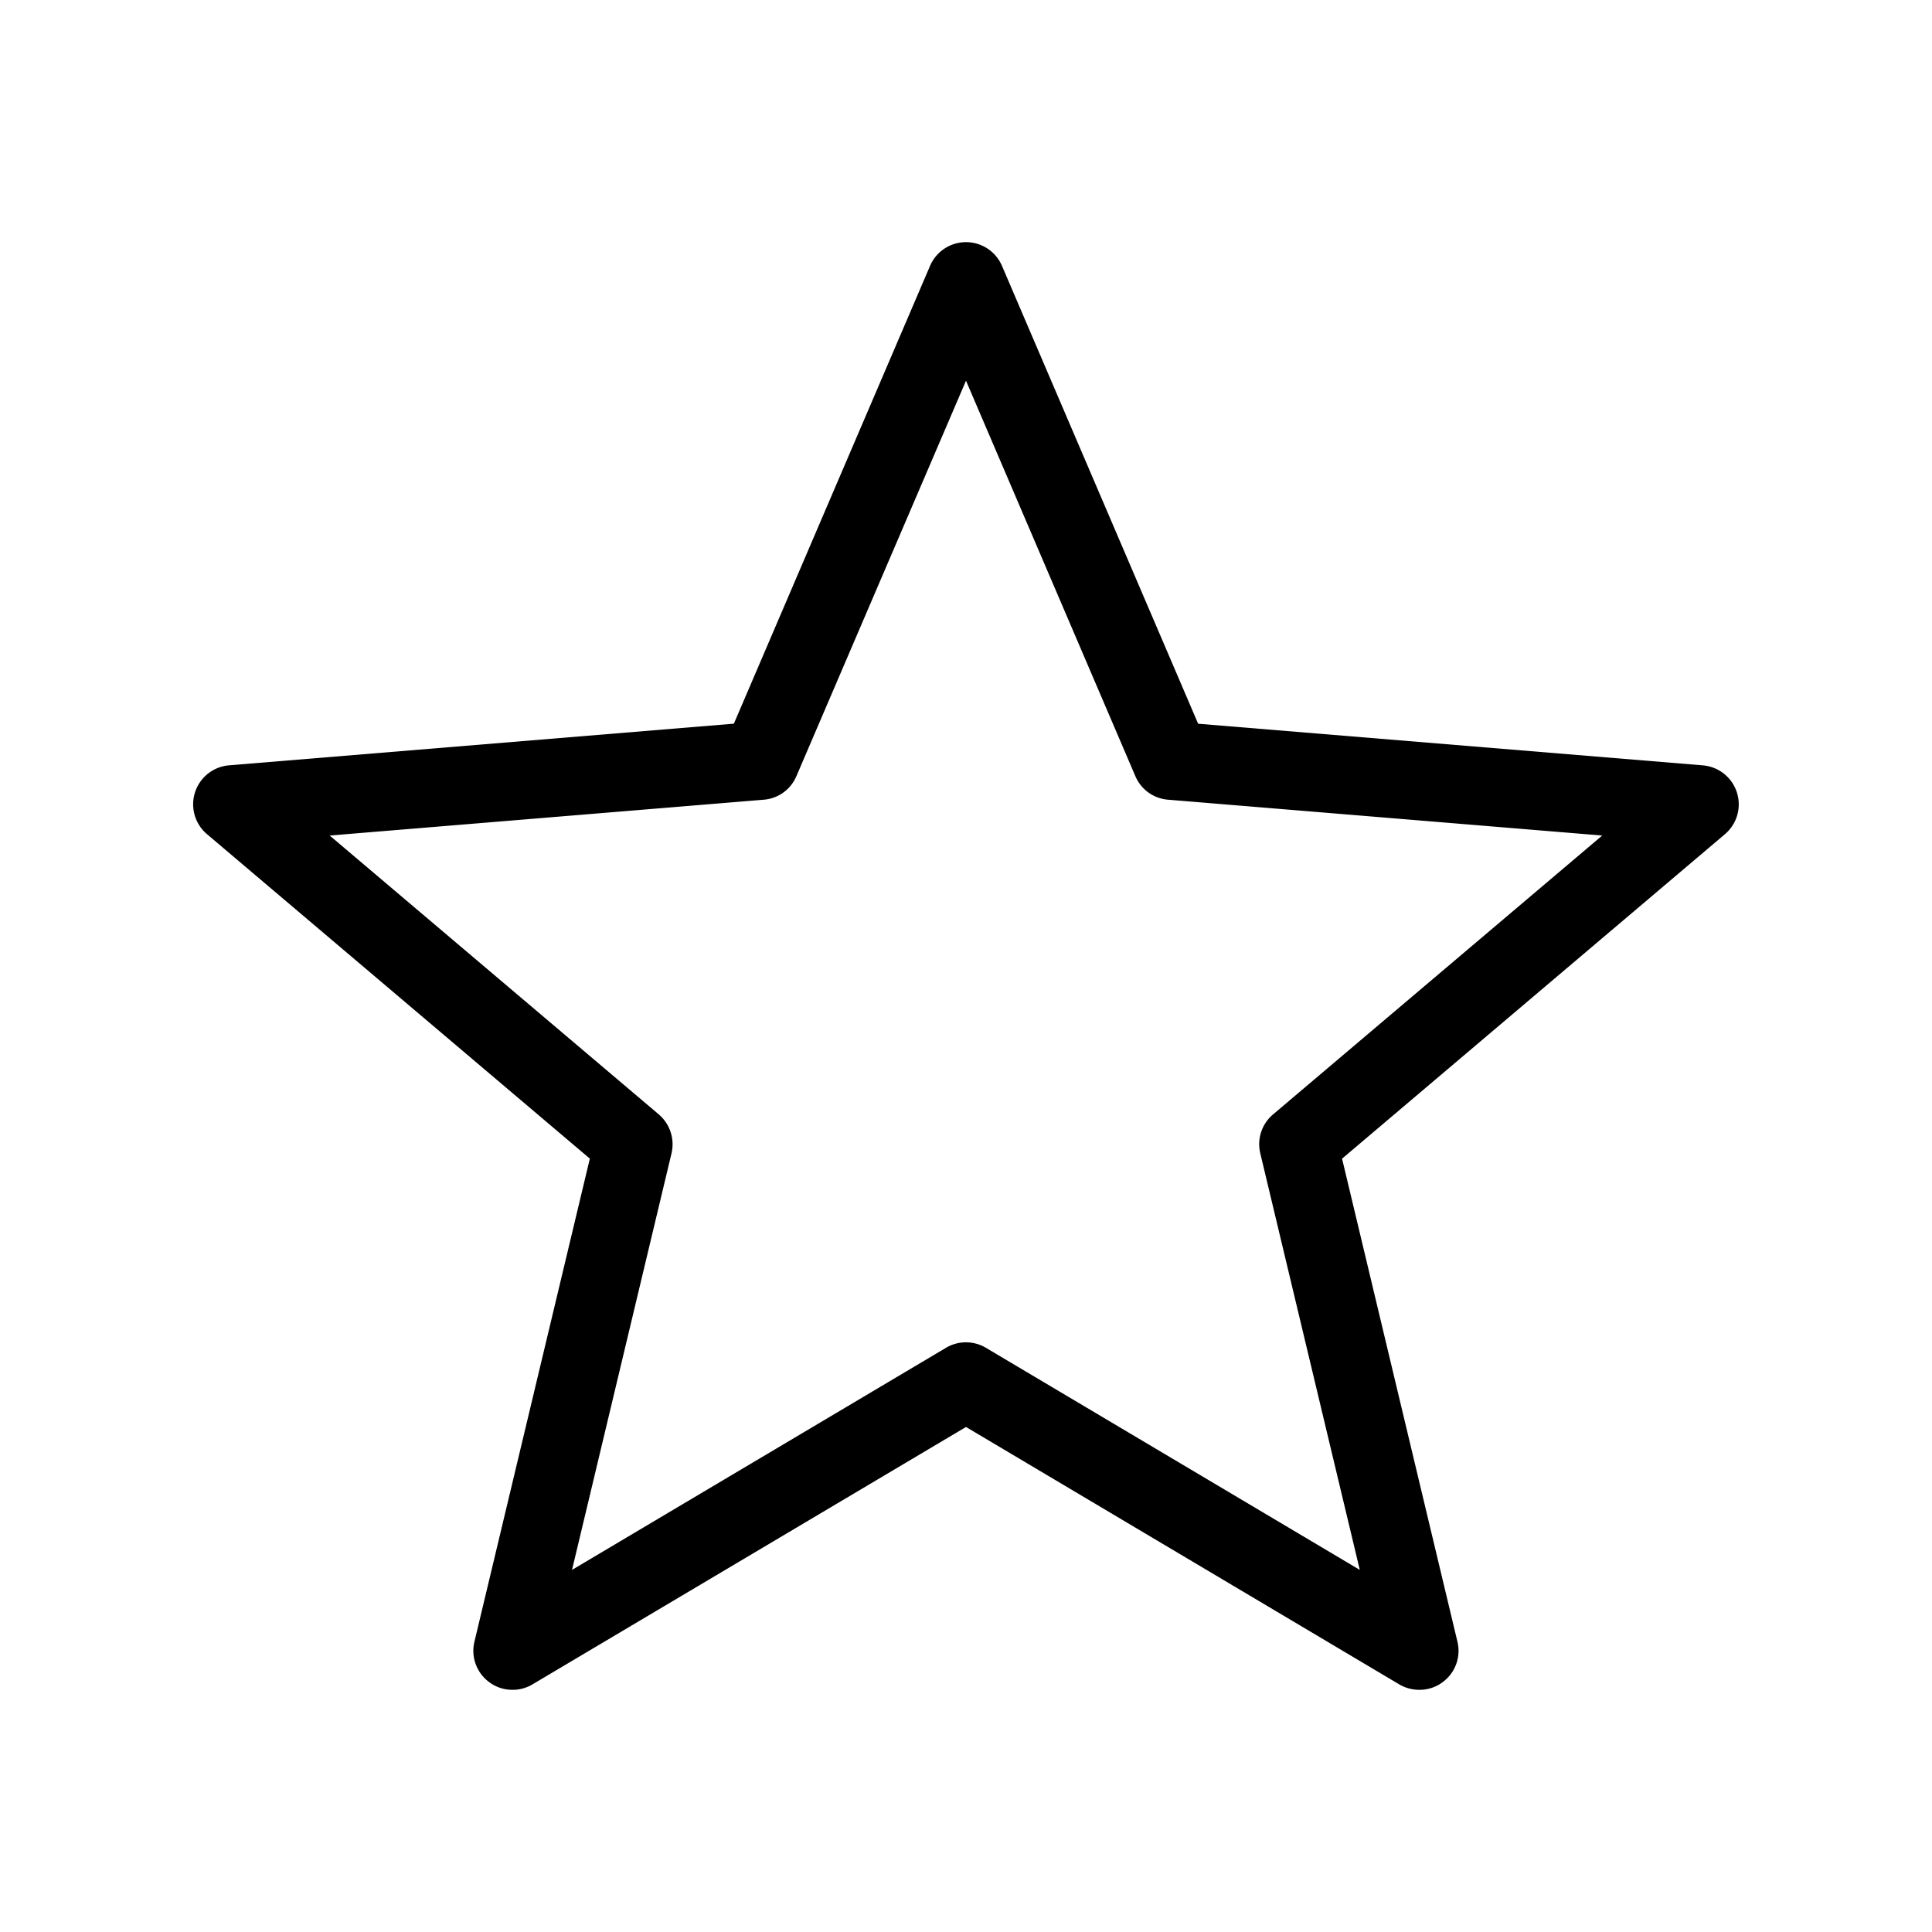 <svg xmlns="http://www.w3.org/2000/svg" viewBox="0 0 40 40"><path d="M29.387 34.986a.817.817 0 01-.416-.112L20 29.544l-8.977 5.33a.795.795 0 01-.412.112.797.797 0 01-.481-.158.805.805 0 01-.307-.84l2.389-10-7.926-6.717a.81.81 0 01.458-1.426l10.45-.862 4.062-9.479a.81.81 0 011.49.003l4.06 9.477 10.45.862a.81.81 0 01.458 1.424l-7.928 6.719 2.389 10.002a.804.804 0 01-.309.838.794.794 0 01-.479.157zM16.489 16.069a.802.802 0 01-.677.488l-8.986.742 6.813 5.773a.815.815 0 01.264.807l-2.06 8.624 7.744-4.599a.81.81 0 01.824 0l7.742 4.599-2.06-8.624a.806.806 0 01.265-.807l6.814-5.773-8.988-.742a.804.804 0 01-.677-.486L20 7.882l-3.511 8.187z"/></svg>